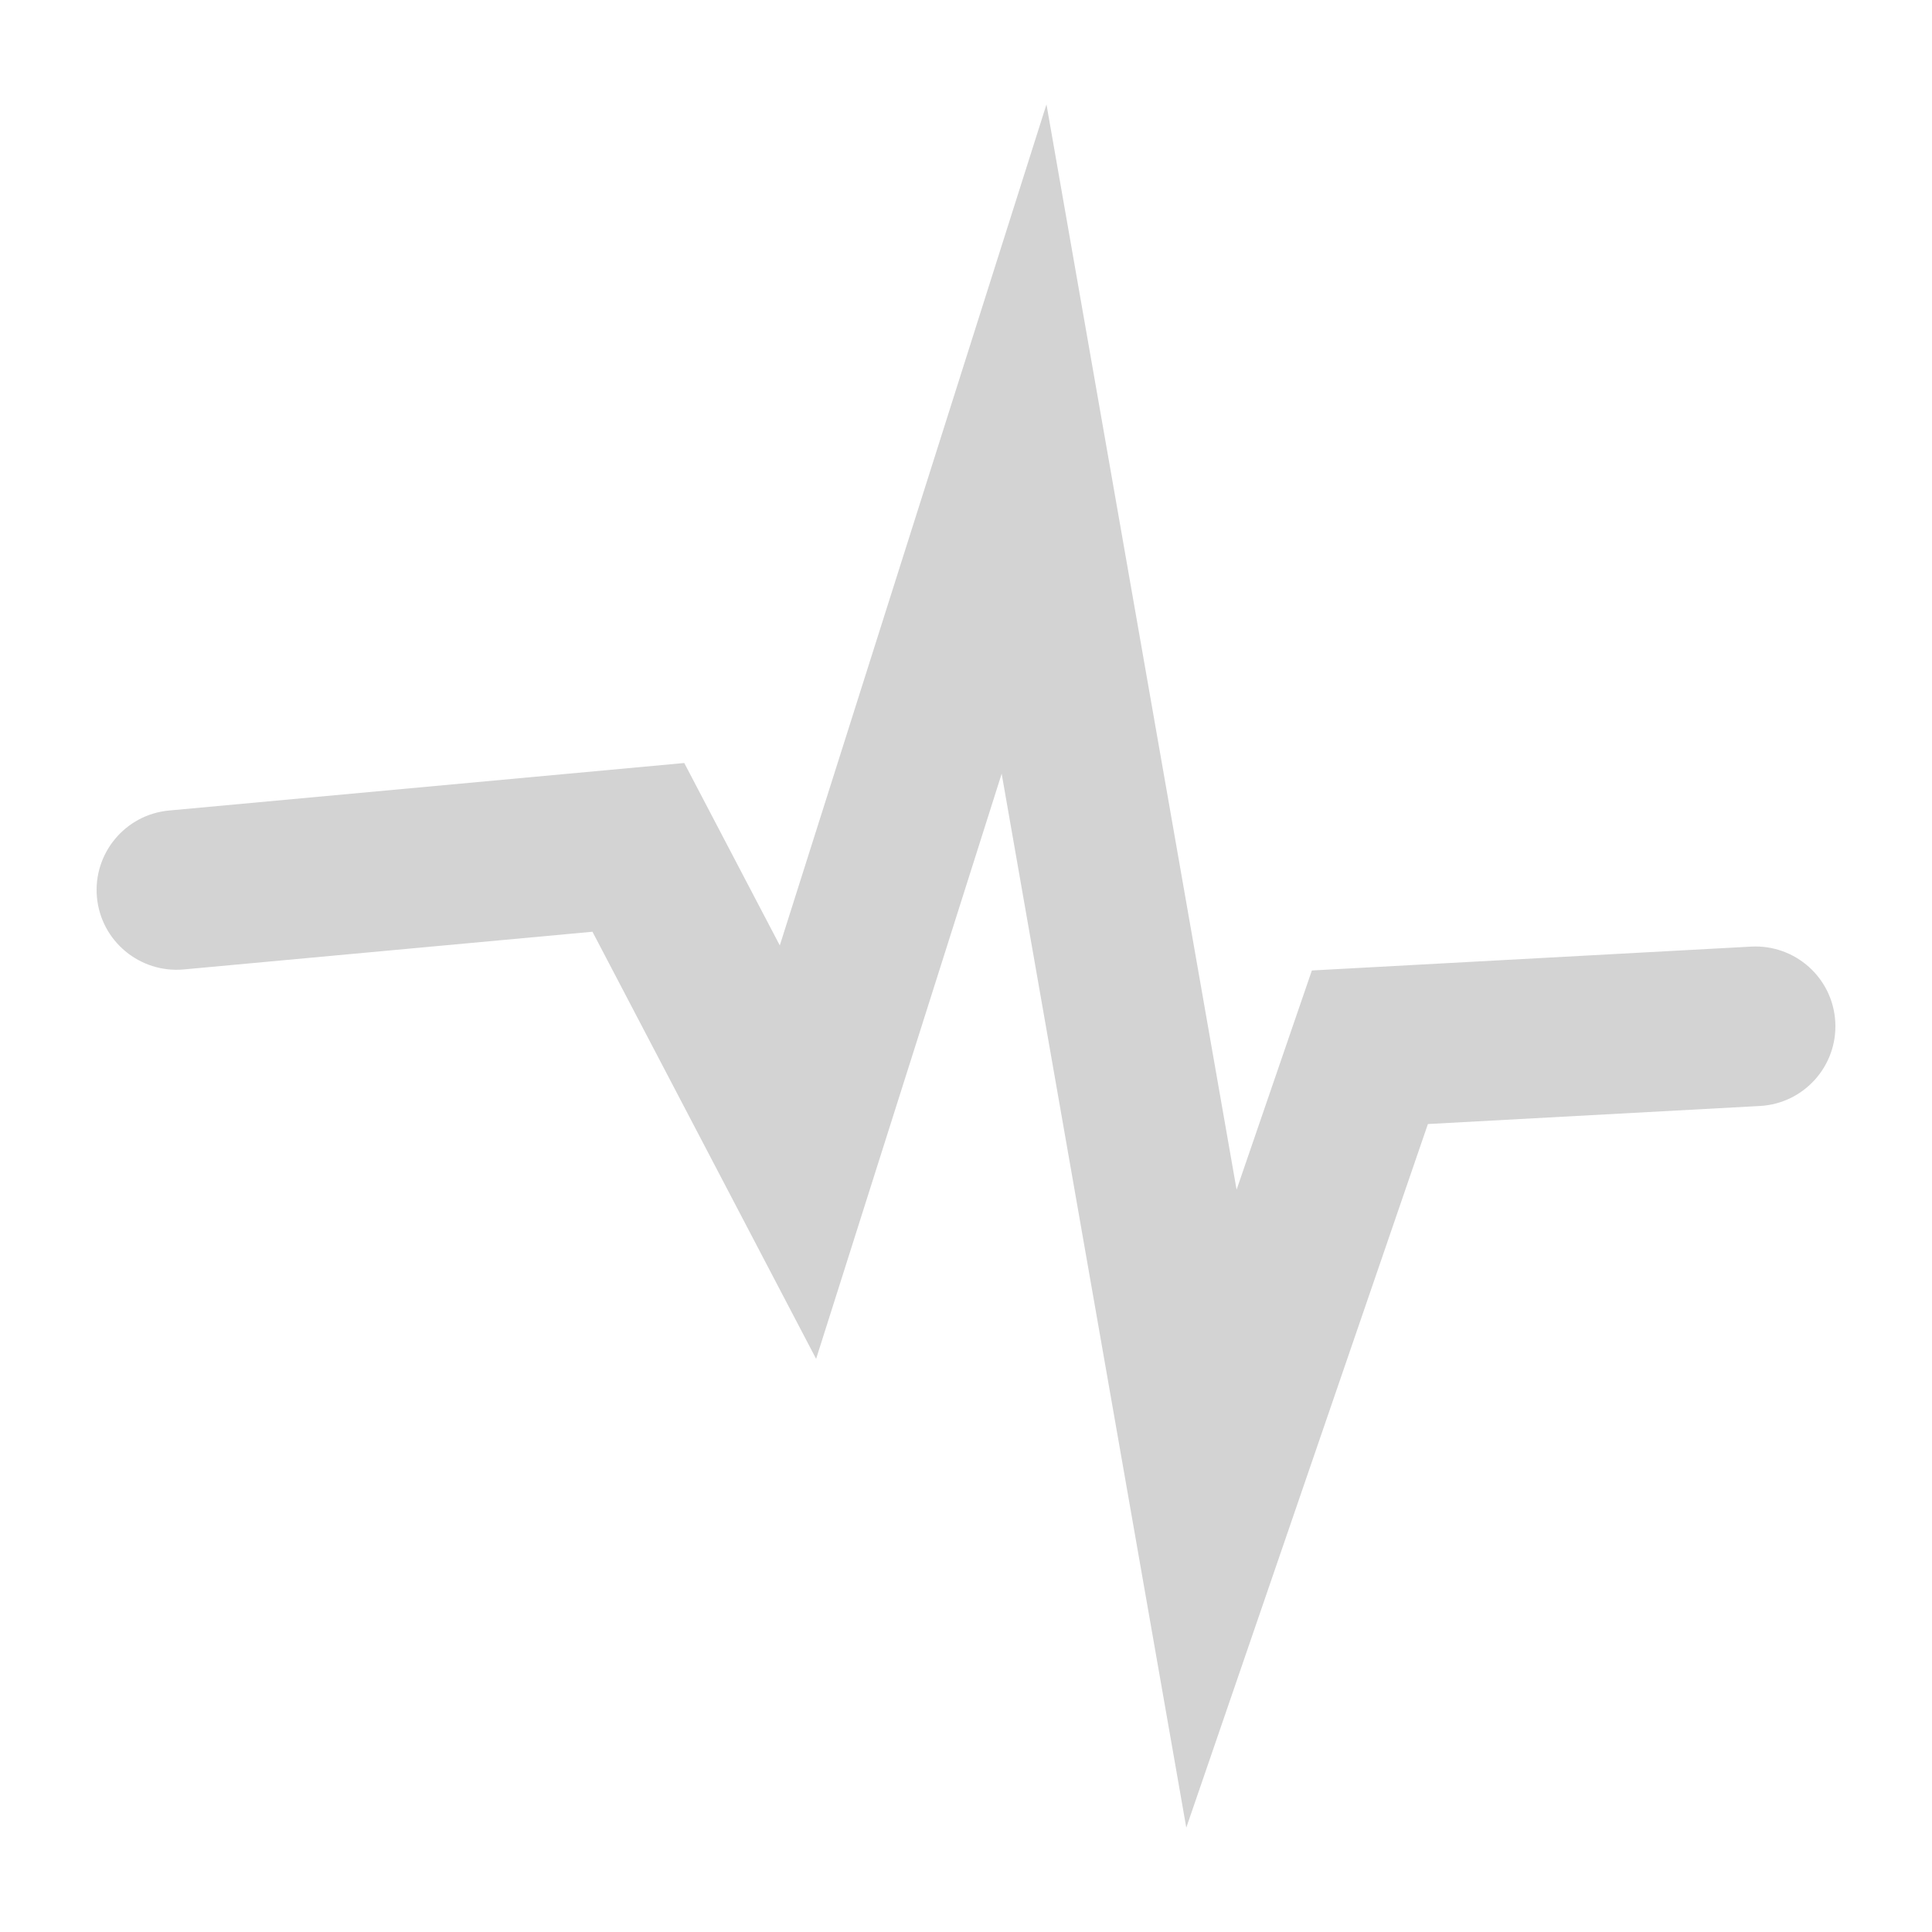 <svg xmlns="http://www.w3.org/2000/svg" xmlns:xlink="http://www.w3.org/1999/xlink" version="1.1" x="0px" y="0px" viewBox="0 0 100 100" enable-background="new 0 0 100 100" xml:space="preserve"><g><path  style="fill: #D3D3D3;" d="M61.402,94.597l-9.556-54.549l-9.604,30.286L30.666,48.227L9.511,50.178   c-2.268,0.204-4.283-1.462-4.493-3.734c-0.209-2.271,1.462-4.283,3.734-4.492l26.665-2.459l4.945,9.442L54.165,5.403l9.841,56.175   l3.896-11.346l22.743-1.236c2.28-0.118,4.225,1.622,4.349,3.9c0.124,2.277-1.622,4.225-3.9,4.349L73.908,58.18L61.402,94.597z"></path></g></svg>

